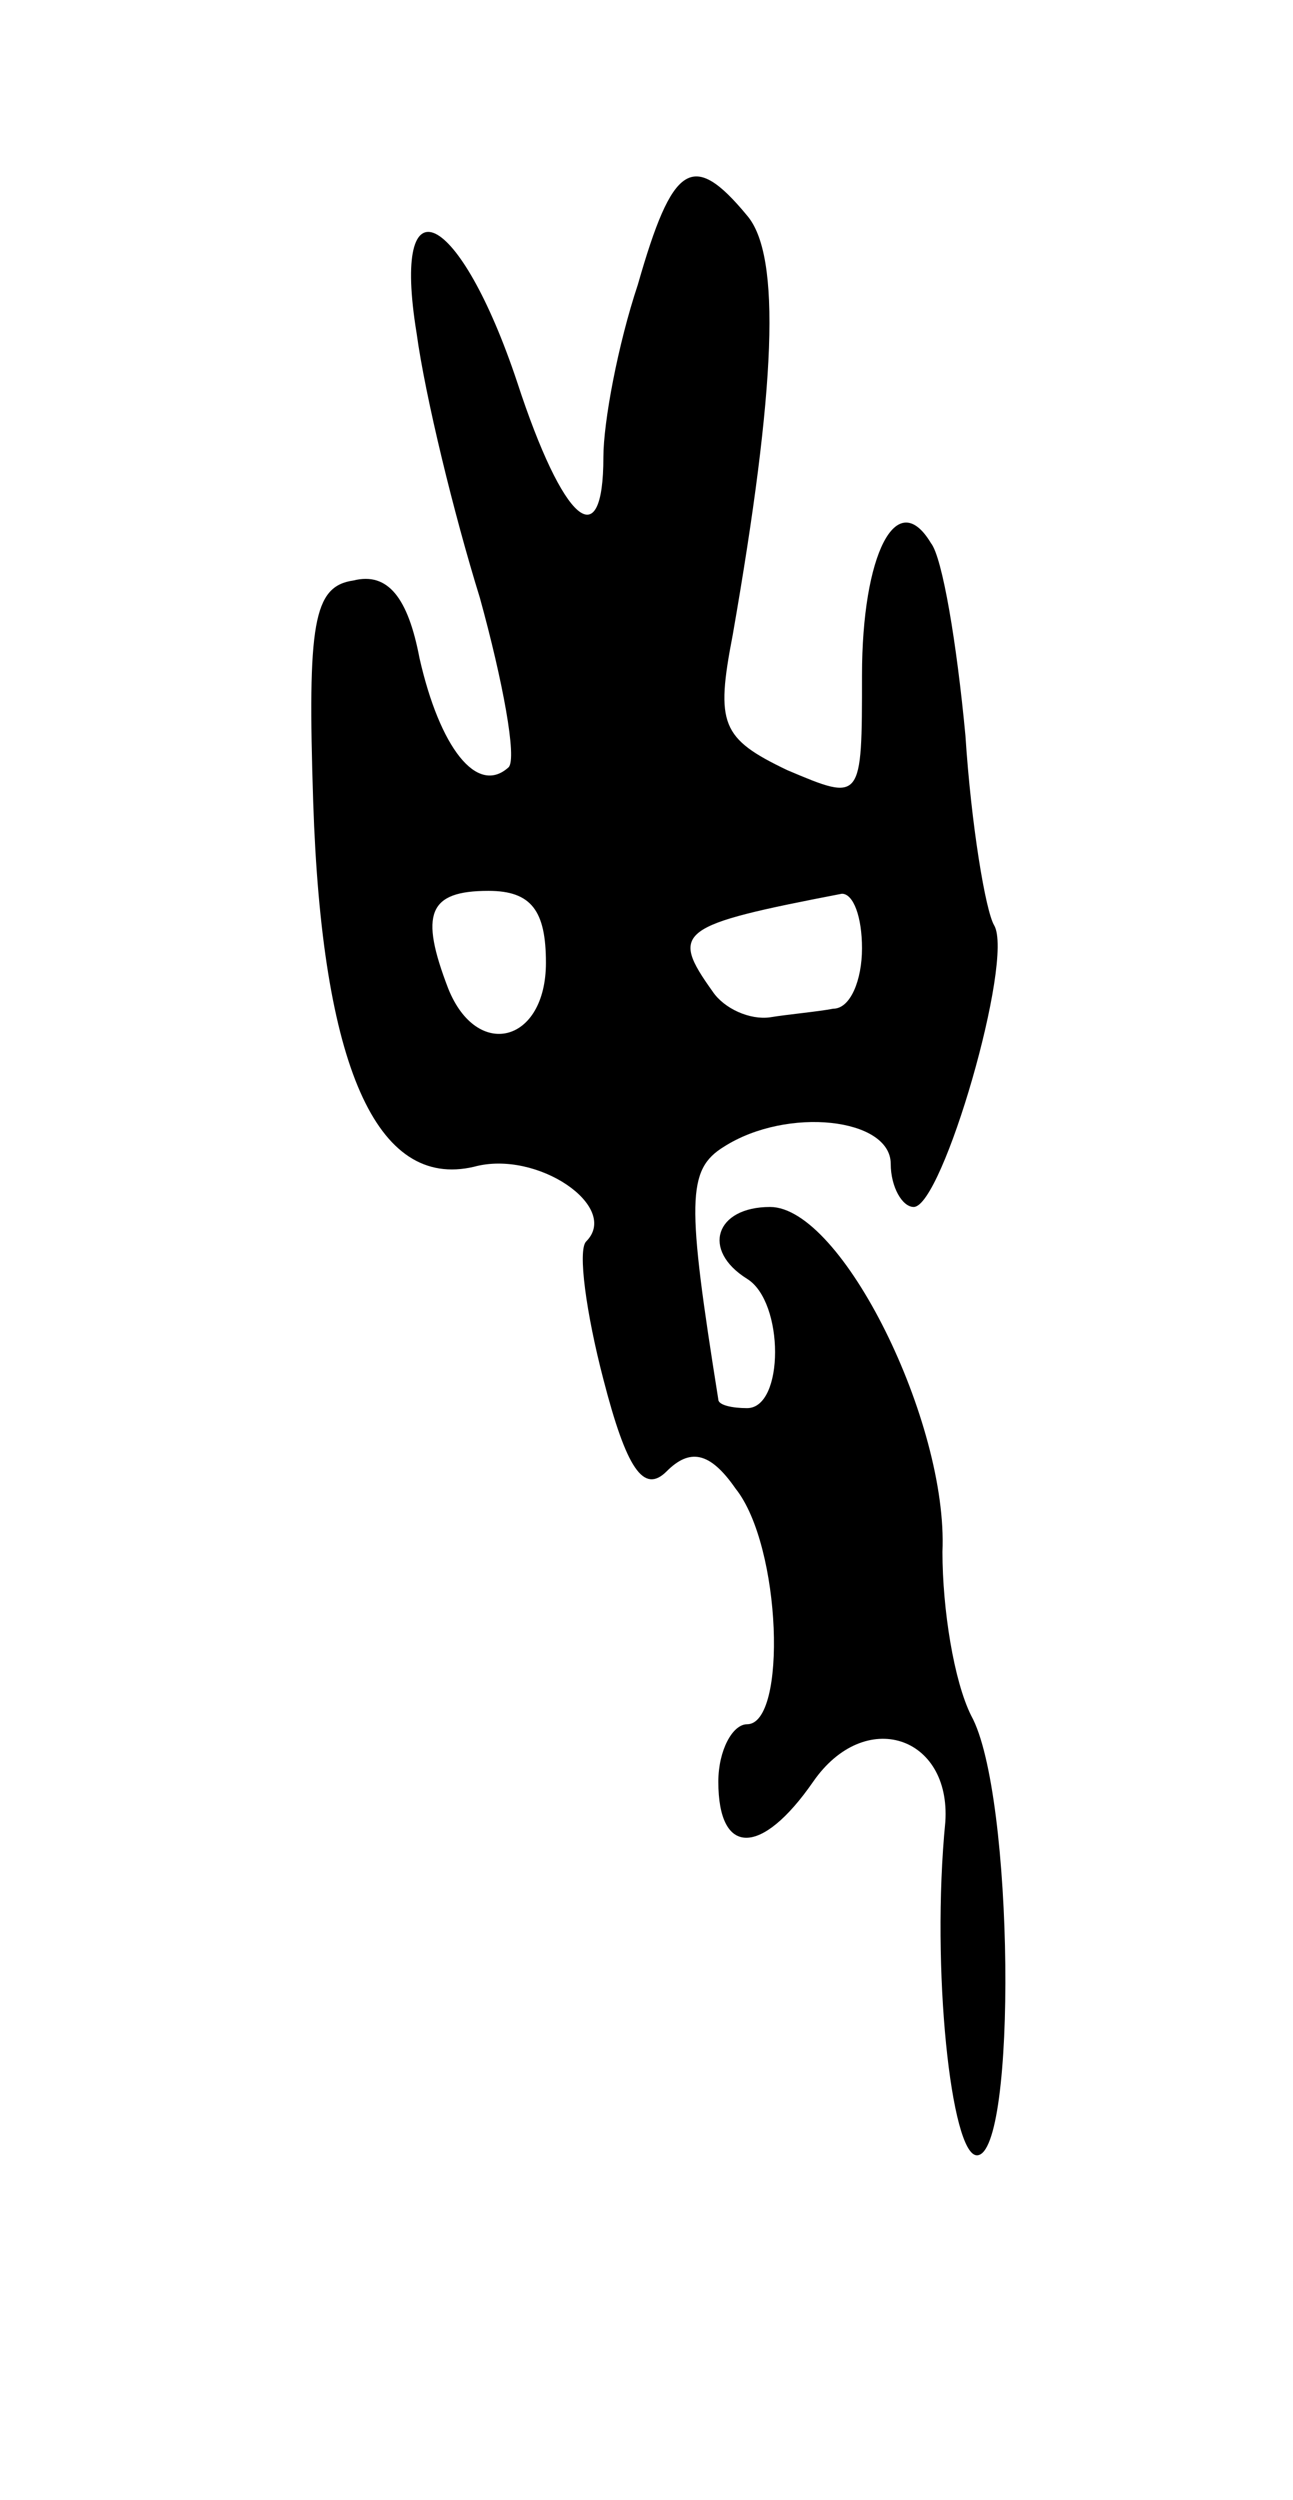 <svg version="1.0" xmlns="http://www.w3.org/2000/svg"
 width="45pt" height="87pt" viewBox="0 0 45 87"
 preserveAspectRatio="xMidYMid meet">
<g transform="translate(0,87) scale(0.1,-0.1)"
fill="#000000" stroke="none">
<path d="M222 771 c-7 -21 -12 -48 -12 -60 0 -35 -14 -23 -30 26 -20 60 -44
72 -35 17 3 -22 13 -63 22 -92 8 -29 13 -56 10 -59 -11 -10 -24 7 -31 38 -4
21 -11 30 -23 27 -14 -2 -16 -15 -14 -77 3 -92 22 -135 56 -127 22 6 51 -14
39 -26 -3 -3 0 -25 6 -48 8 -31 14 -40 22 -32 8 8 15 7 24 -6 16 -20 18 -82 4
-82 -5 0 -10 -9 -10 -20 0 -26 15 -26 33 0 18 26 48 16 46 -14 -5 -51 2 -116
11 -116 14 0 13 126 -2 153 -6 12 -10 37 -10 57 2 45 -35 120 -60 120 -19 0
-24 -15 -8 -25 13 -8 13 -45 0 -45 -5 0 -10 1 -10 3 -11 69 -11 80 2 88 22 14
58 10 58 -6 0 -8 4 -15 8 -15 10 0 35 86 28 98 -3 5 -8 35 -10 66 -3 32 -8 62
-12 67 -12 20 -24 -4 -24 -46 0 -44 0 -44 -26 -33 -23 11 -25 16 -19 47 15 86
17 132 5 146 -19 23 -26 18 -38 -24z m-32 -236 c0 -28 -24 -34 -34 -9 -10 26
-7 34 14 34 15 0 20 -7 20 -25z m110 5 c0 -11 -4 -21 -10 -21 -5 -1 -16 -2
-22 -3 -7 -1 -16 3 -20 9 -15 21 -12 23 45 34 4 0 7 -8 7 -19z"/>
</g>
</svg>

